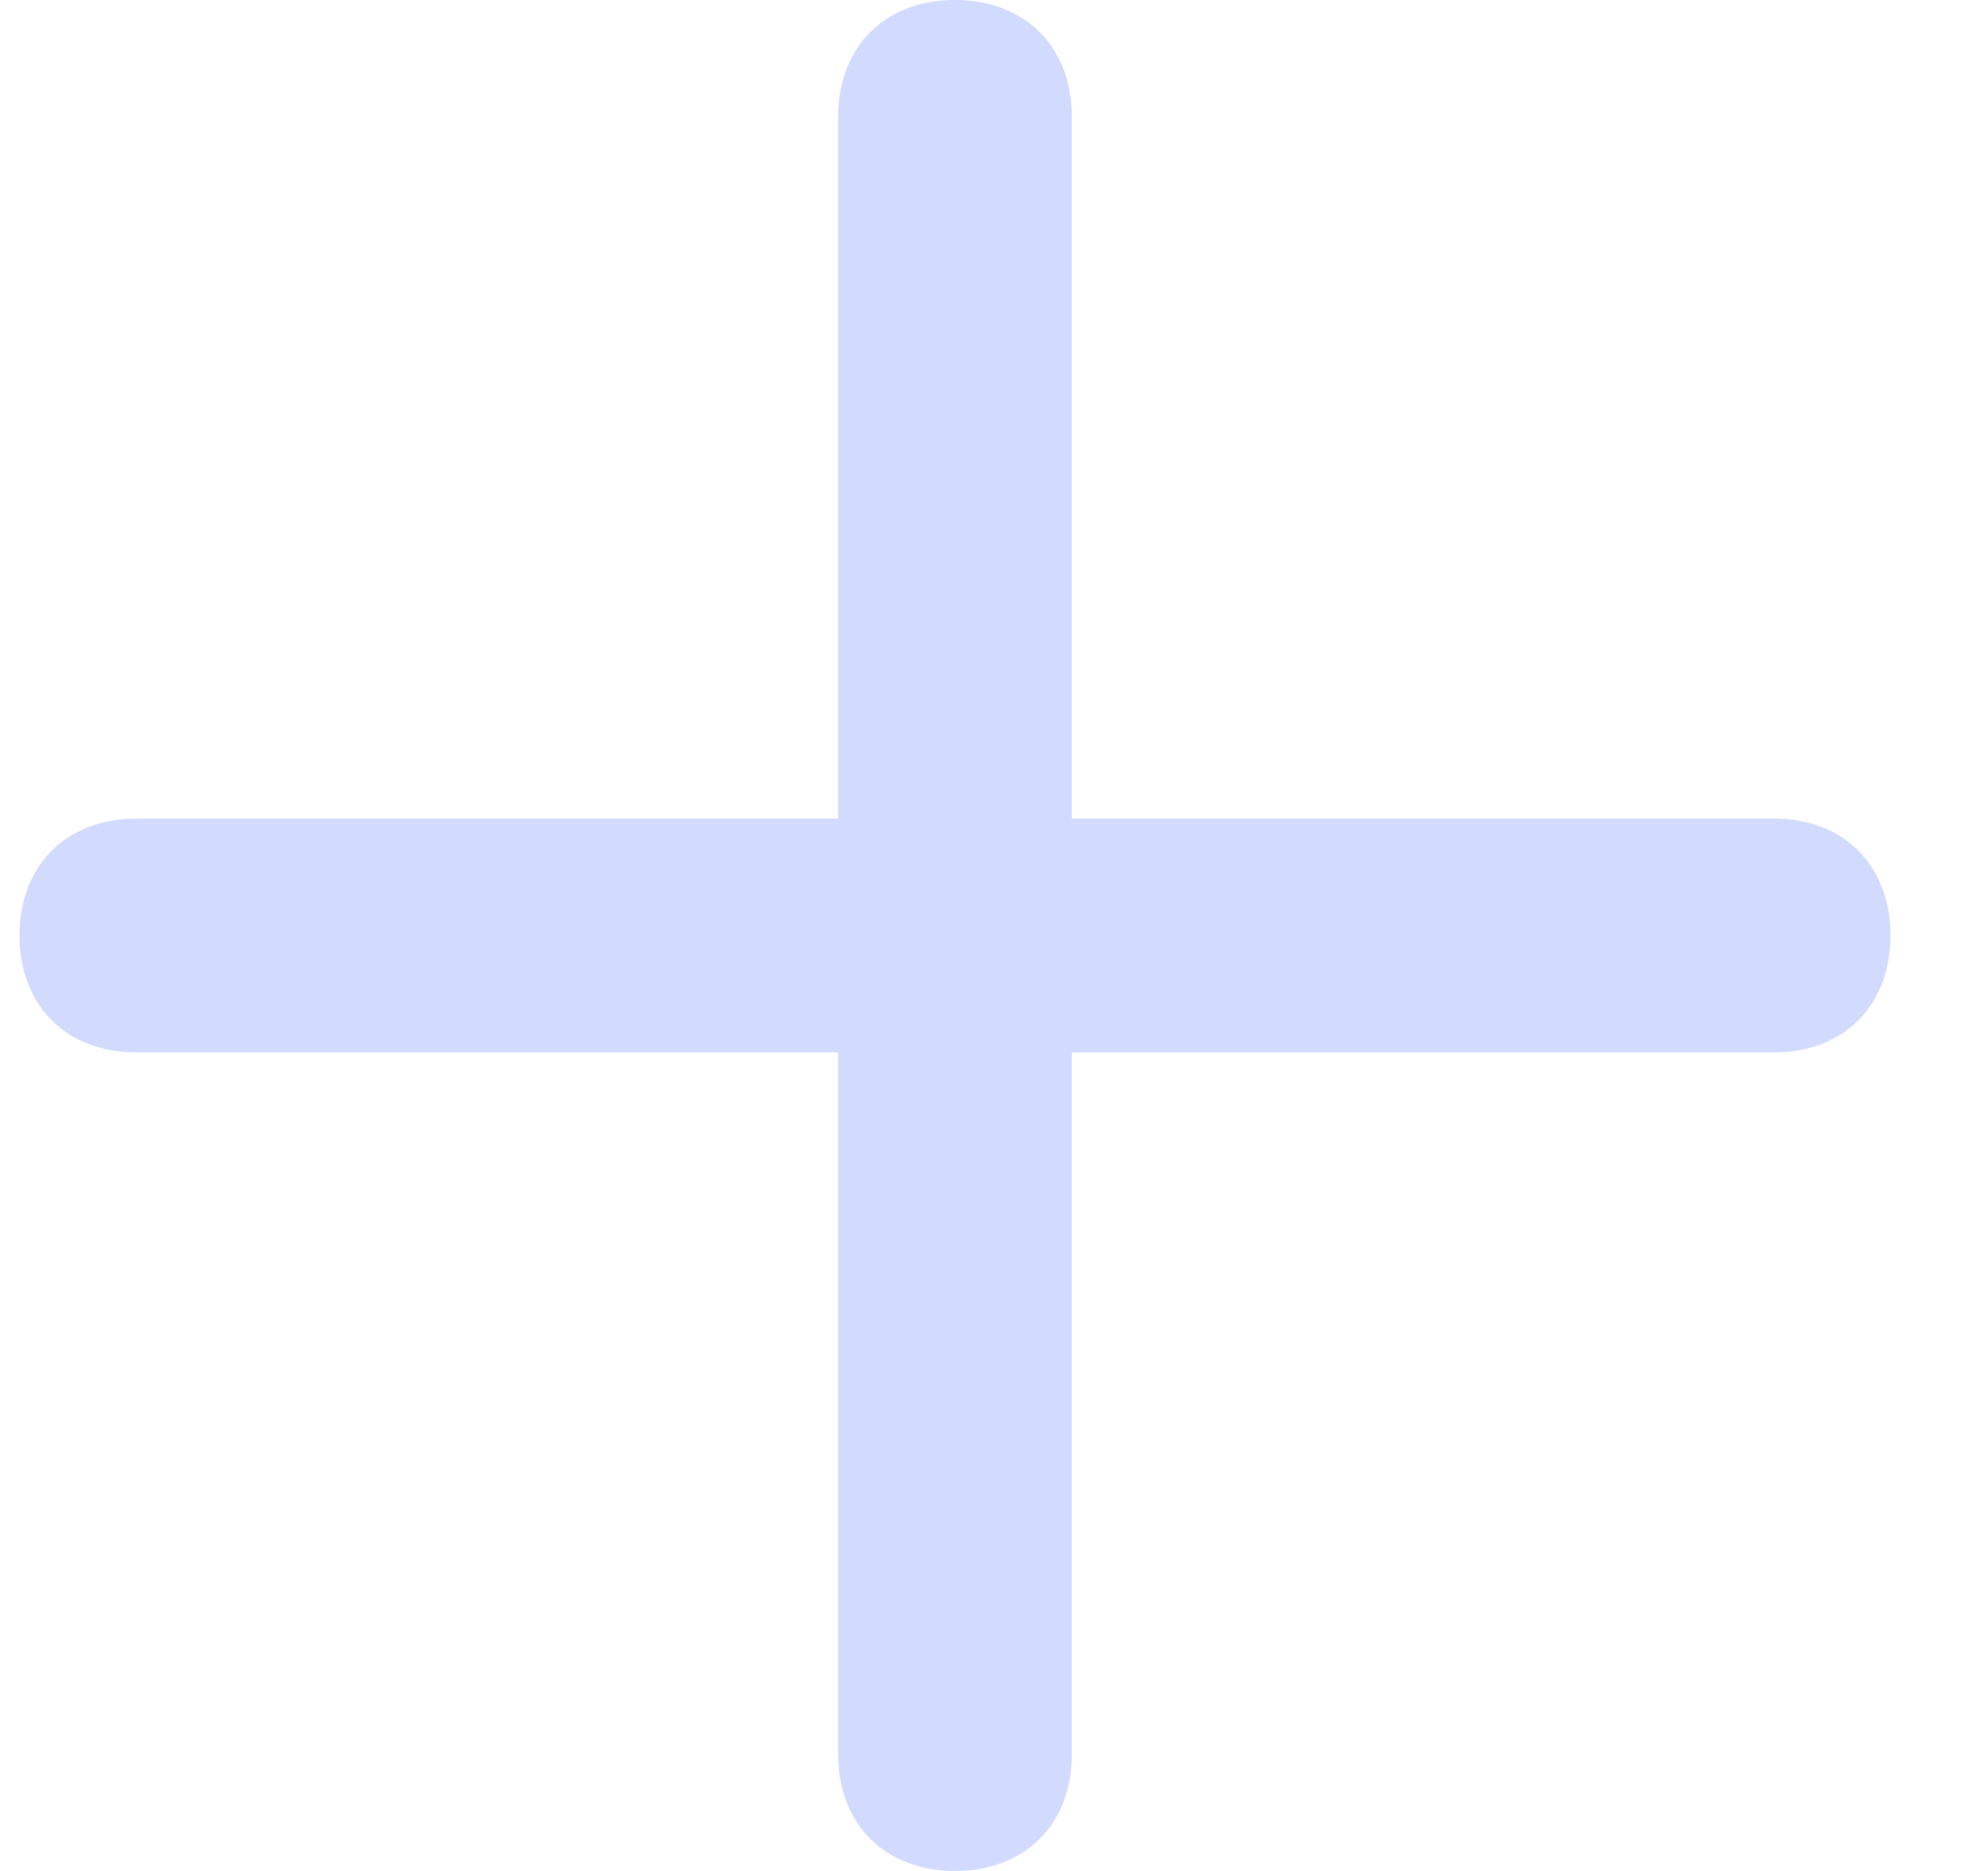 <svg width="17" height="16" viewBox="0 0 17 16" fill="none" xmlns="http://www.w3.org/2000/svg">
<path opacity="0.8" d="M15.166 7H9.166V1C9.166 0.4 8.767 0 8.166 0C7.566 0 7.167 0.4 7.167 1V7H1.167C0.567 7 0.167 7.4 0.167 8C0.167 8.6 0.567 9 1.167 9H7.167V15C7.167 15.6 7.566 16 8.166 16C8.767 16 9.166 15.6 9.166 15V9H15.166C15.767 9 16.166 8.6 16.166 8C16.166 7.4 15.767 7 15.166 7Z" fill="#C7D2FE"/>
</svg>
